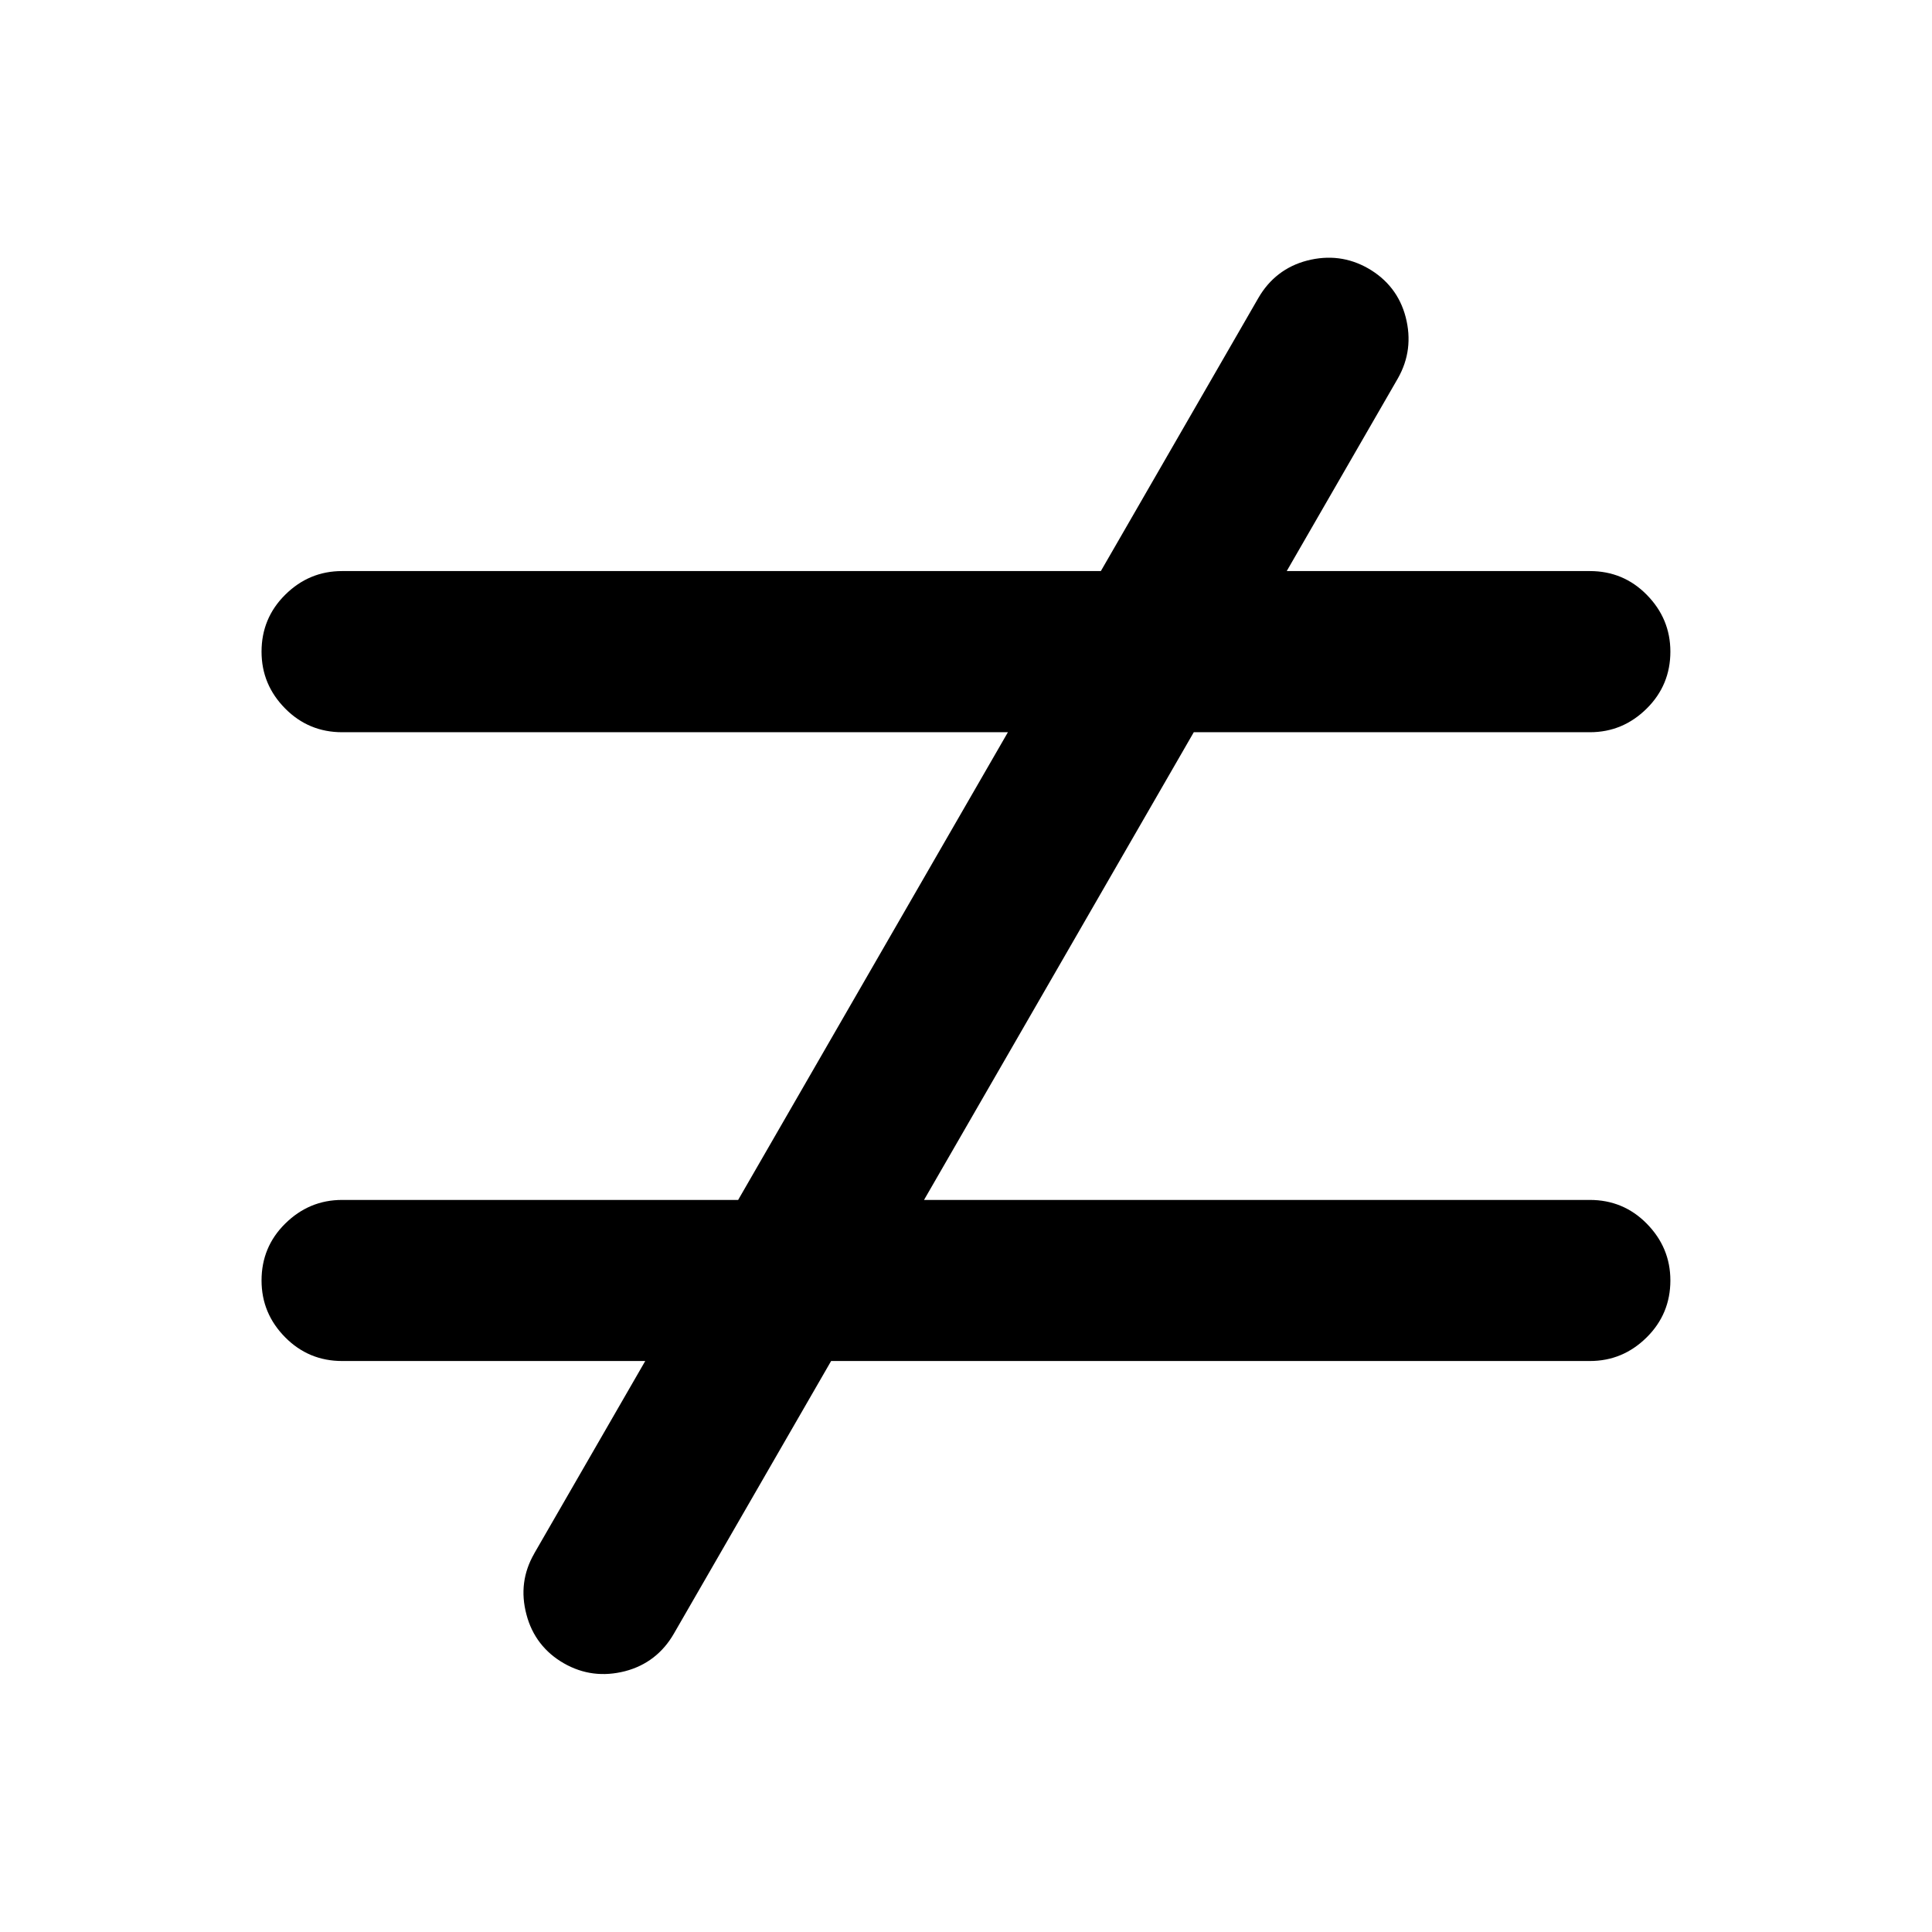 <!-- Generated by IcoMoon.io -->
<svg version="1.1" xmlns="http://www.w3.org/2000/svg" width="24" height="24" viewBox="0 0 24 24">
<title>not-equal</title>
<path d="M6.637 19.297l8.994-15.594c0.137-0.238 0.341-0.397 0.606-0.466 0.269-0.069 0.522-0.038 0.759 0.097 0.238 0.137 0.397 0.34 0.466 0.606 0.069 0.268 0.038 0.522-0.097 0.76l-8.994 15.594c-0.137 0.238-0.341 0.397-0.606 0.466-0.269 0.069-0.522 0.038-0.759-0.097s-0.397-0.341-0.466-0.606c-0.072-0.269-0.040-0.522 0.097-0.759v0zM4.25 7.094h15.5c0.275 0 0.512 0.097 0.706 0.294s0.294 0.431 0.294 0.707c0 0.275-0.097 0.512-0.294 0.707s-0.431 0.294-0.706 0.294h-15.5c-0.275 0-0.512-0.097-0.707-0.294s-0.294-0.431-0.294-0.707c0-0.275 0.097-0.512 0.294-0.707s0.431-0.294 0.707-0.294zM4.25 14.906h15.5c0.275 0 0.512 0.097 0.706 0.294s0.294 0.431 0.294 0.706c0 0.275-0.097 0.512-0.294 0.707s-0.431 0.294-0.706 0.294h-15.5c-0.275 0-0.512-0.097-0.707-0.294s-0.294-0.431-0.294-0.707c0-0.275 0.097-0.512 0.294-0.706s0.431-0.294 0.707-0.294v0z"></path>
</svg>
